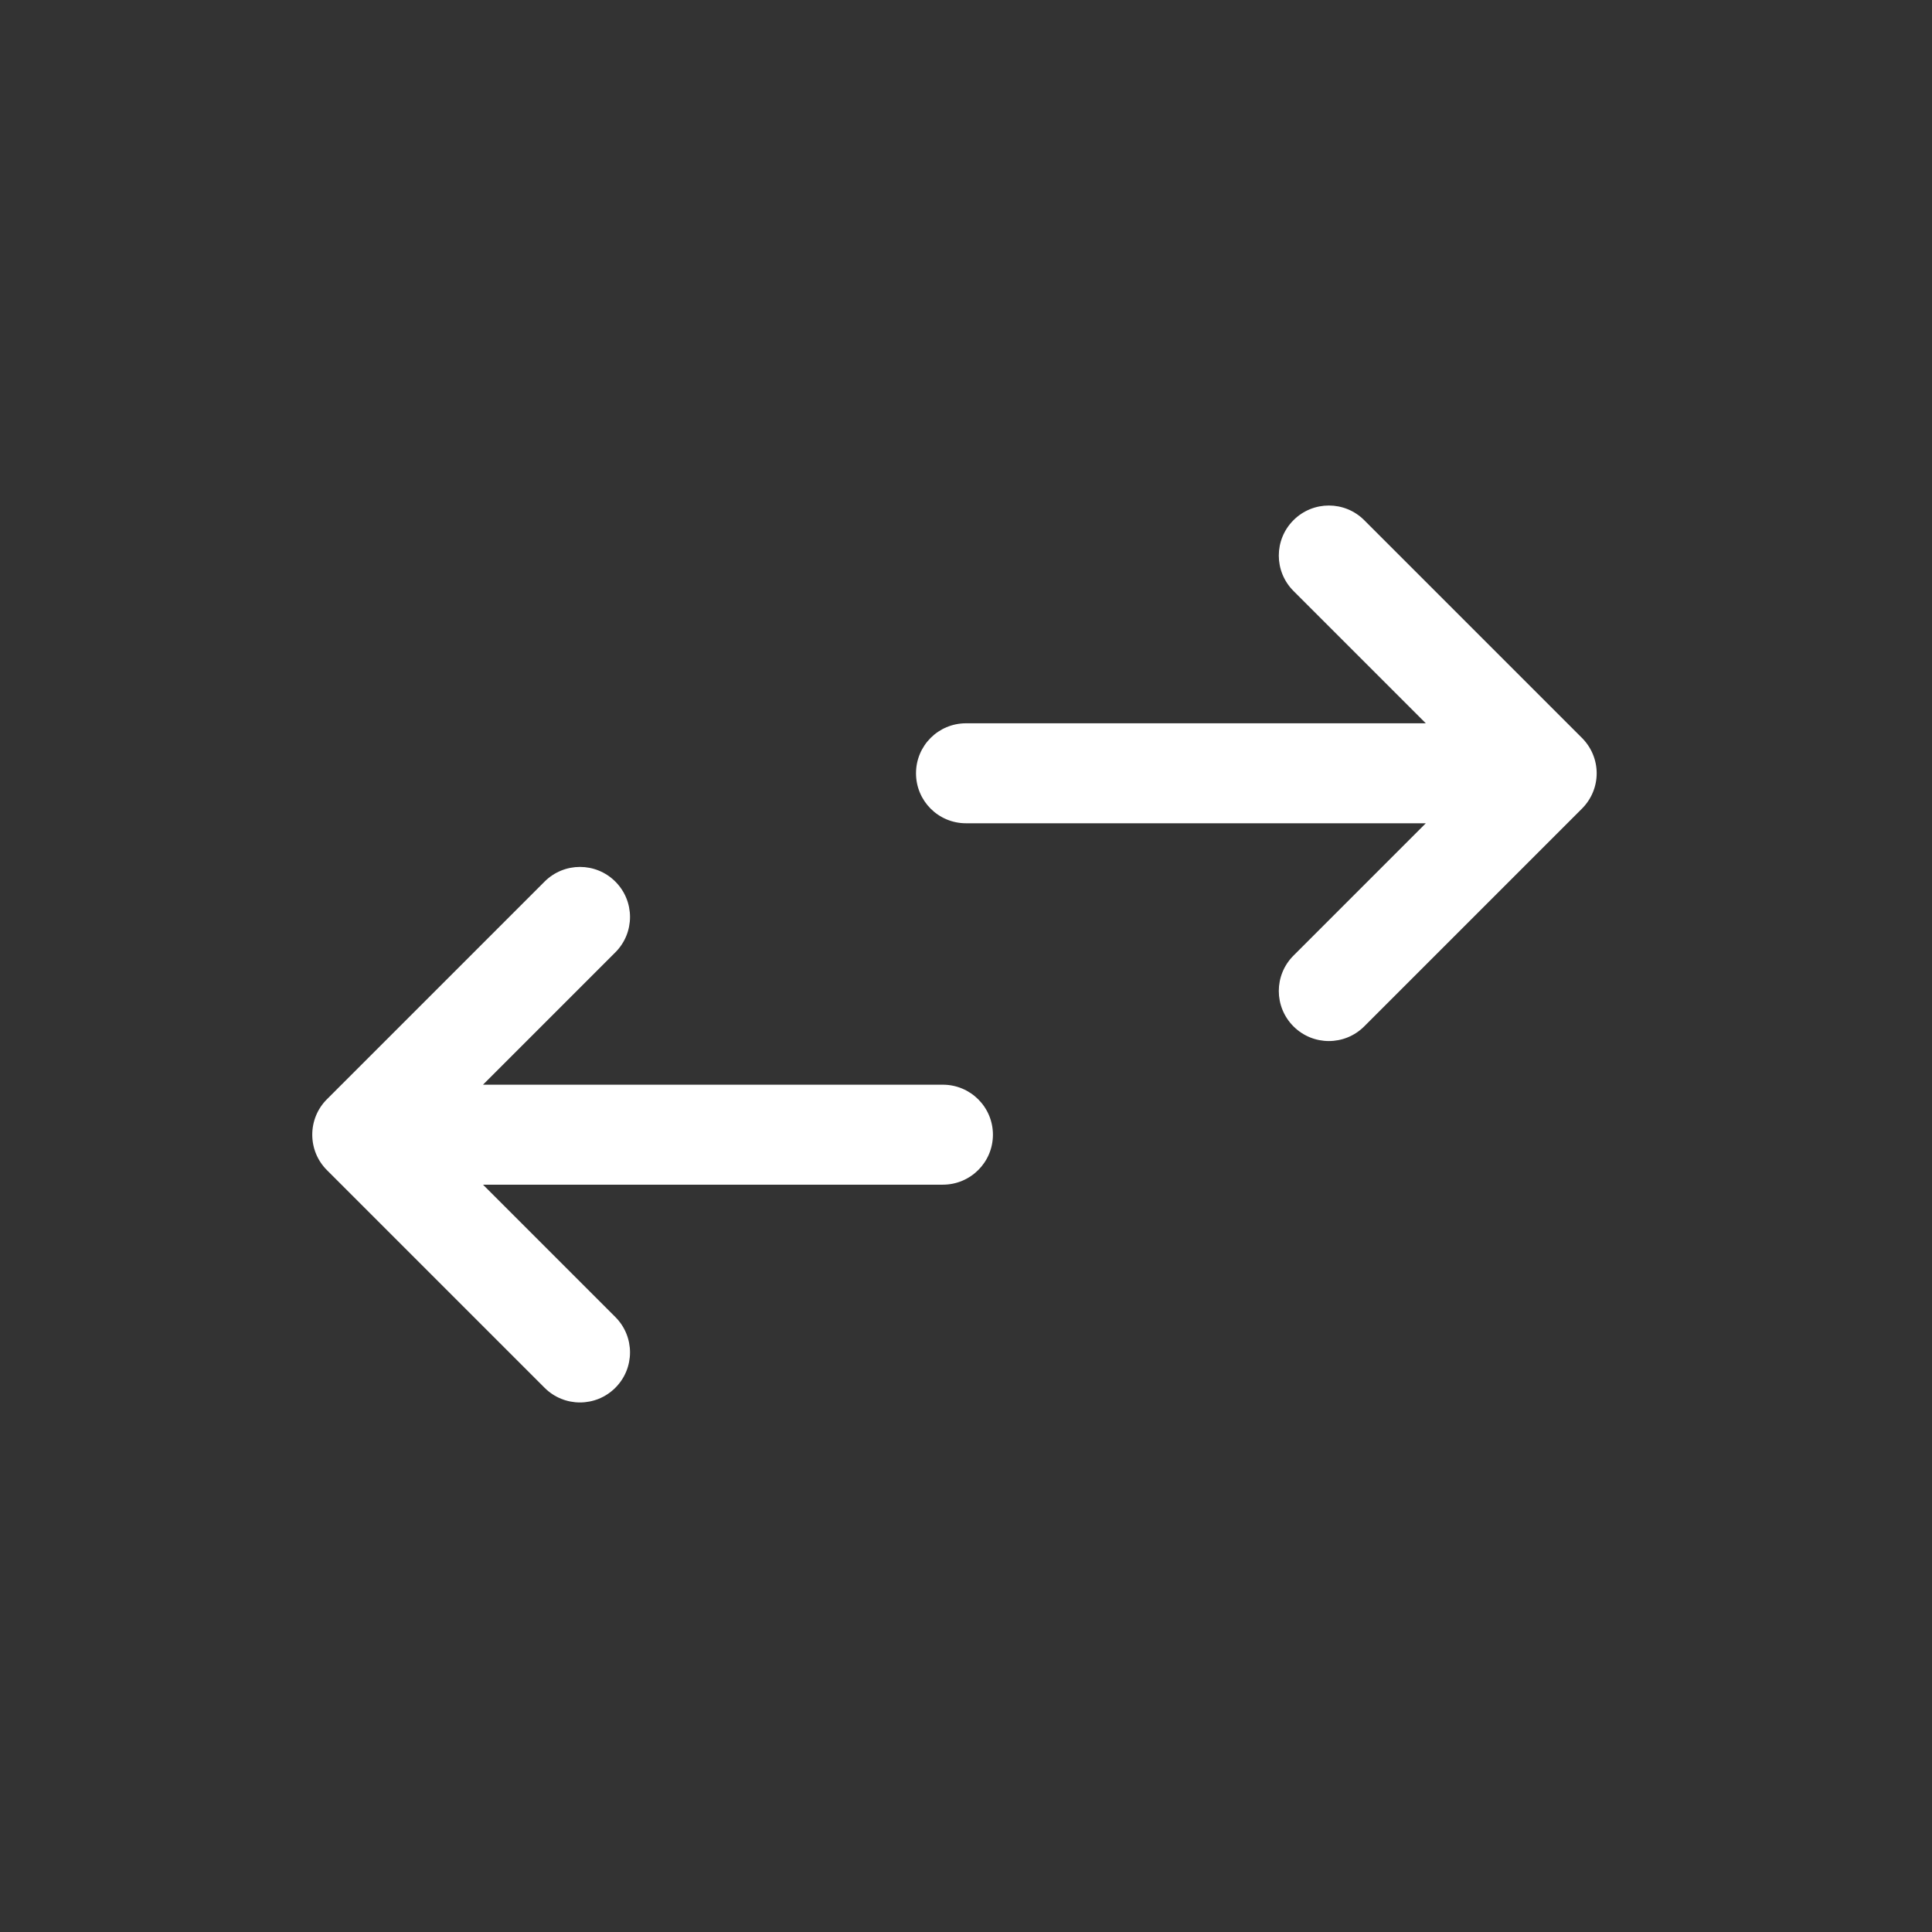 <svg xmlns="http://www.w3.org/2000/svg" width="16" height="16" fill="none" viewBox="0 0 16 16"><rect x="0" y="0" width="16" height="16" fill="#333333" stroke="none"/><path fill="#fff" d="M11.298 4.308C11.136 4.146 10.874 4.146 10.712 4.308C10.55 4.47 10.55 4.732 10.712 4.894L11.808 5.99L8 5.99C7.771 5.99 7.586 6.175 7.586 6.404C7.586 6.633 7.771 6.818 8 6.818L11.808 6.818L10.712 7.914C10.55 8.076 10.55 8.338 10.712 8.5C10.874 8.662 11.136 8.662 11.298 8.5L13.101 6.697C13.179 6.619 13.223 6.514 13.223 6.404C13.223 6.294 13.179 6.189 13.101 6.111L11.298 4.308Z"/><path fill="#fff" d="M4.51 11.493C4.672 11.655 4.934 11.655 5.096 11.493C5.258 11.331 5.258 11.069 5.096 10.907L4 9.811L7.808 9.811C8.037 9.811 8.223 9.626 8.223 9.397C8.223 9.168 8.037 8.983 7.808 8.983L4 8.983L5.096 7.887C5.258 7.725 5.258 7.463 5.096 7.301C4.934 7.139 4.672 7.139 4.51 7.301L2.707 9.104C2.629 9.182 2.586 9.287 2.586 9.397C2.586 9.507 2.629 9.612 2.707 9.69L4.51 11.493Z"/></svg>